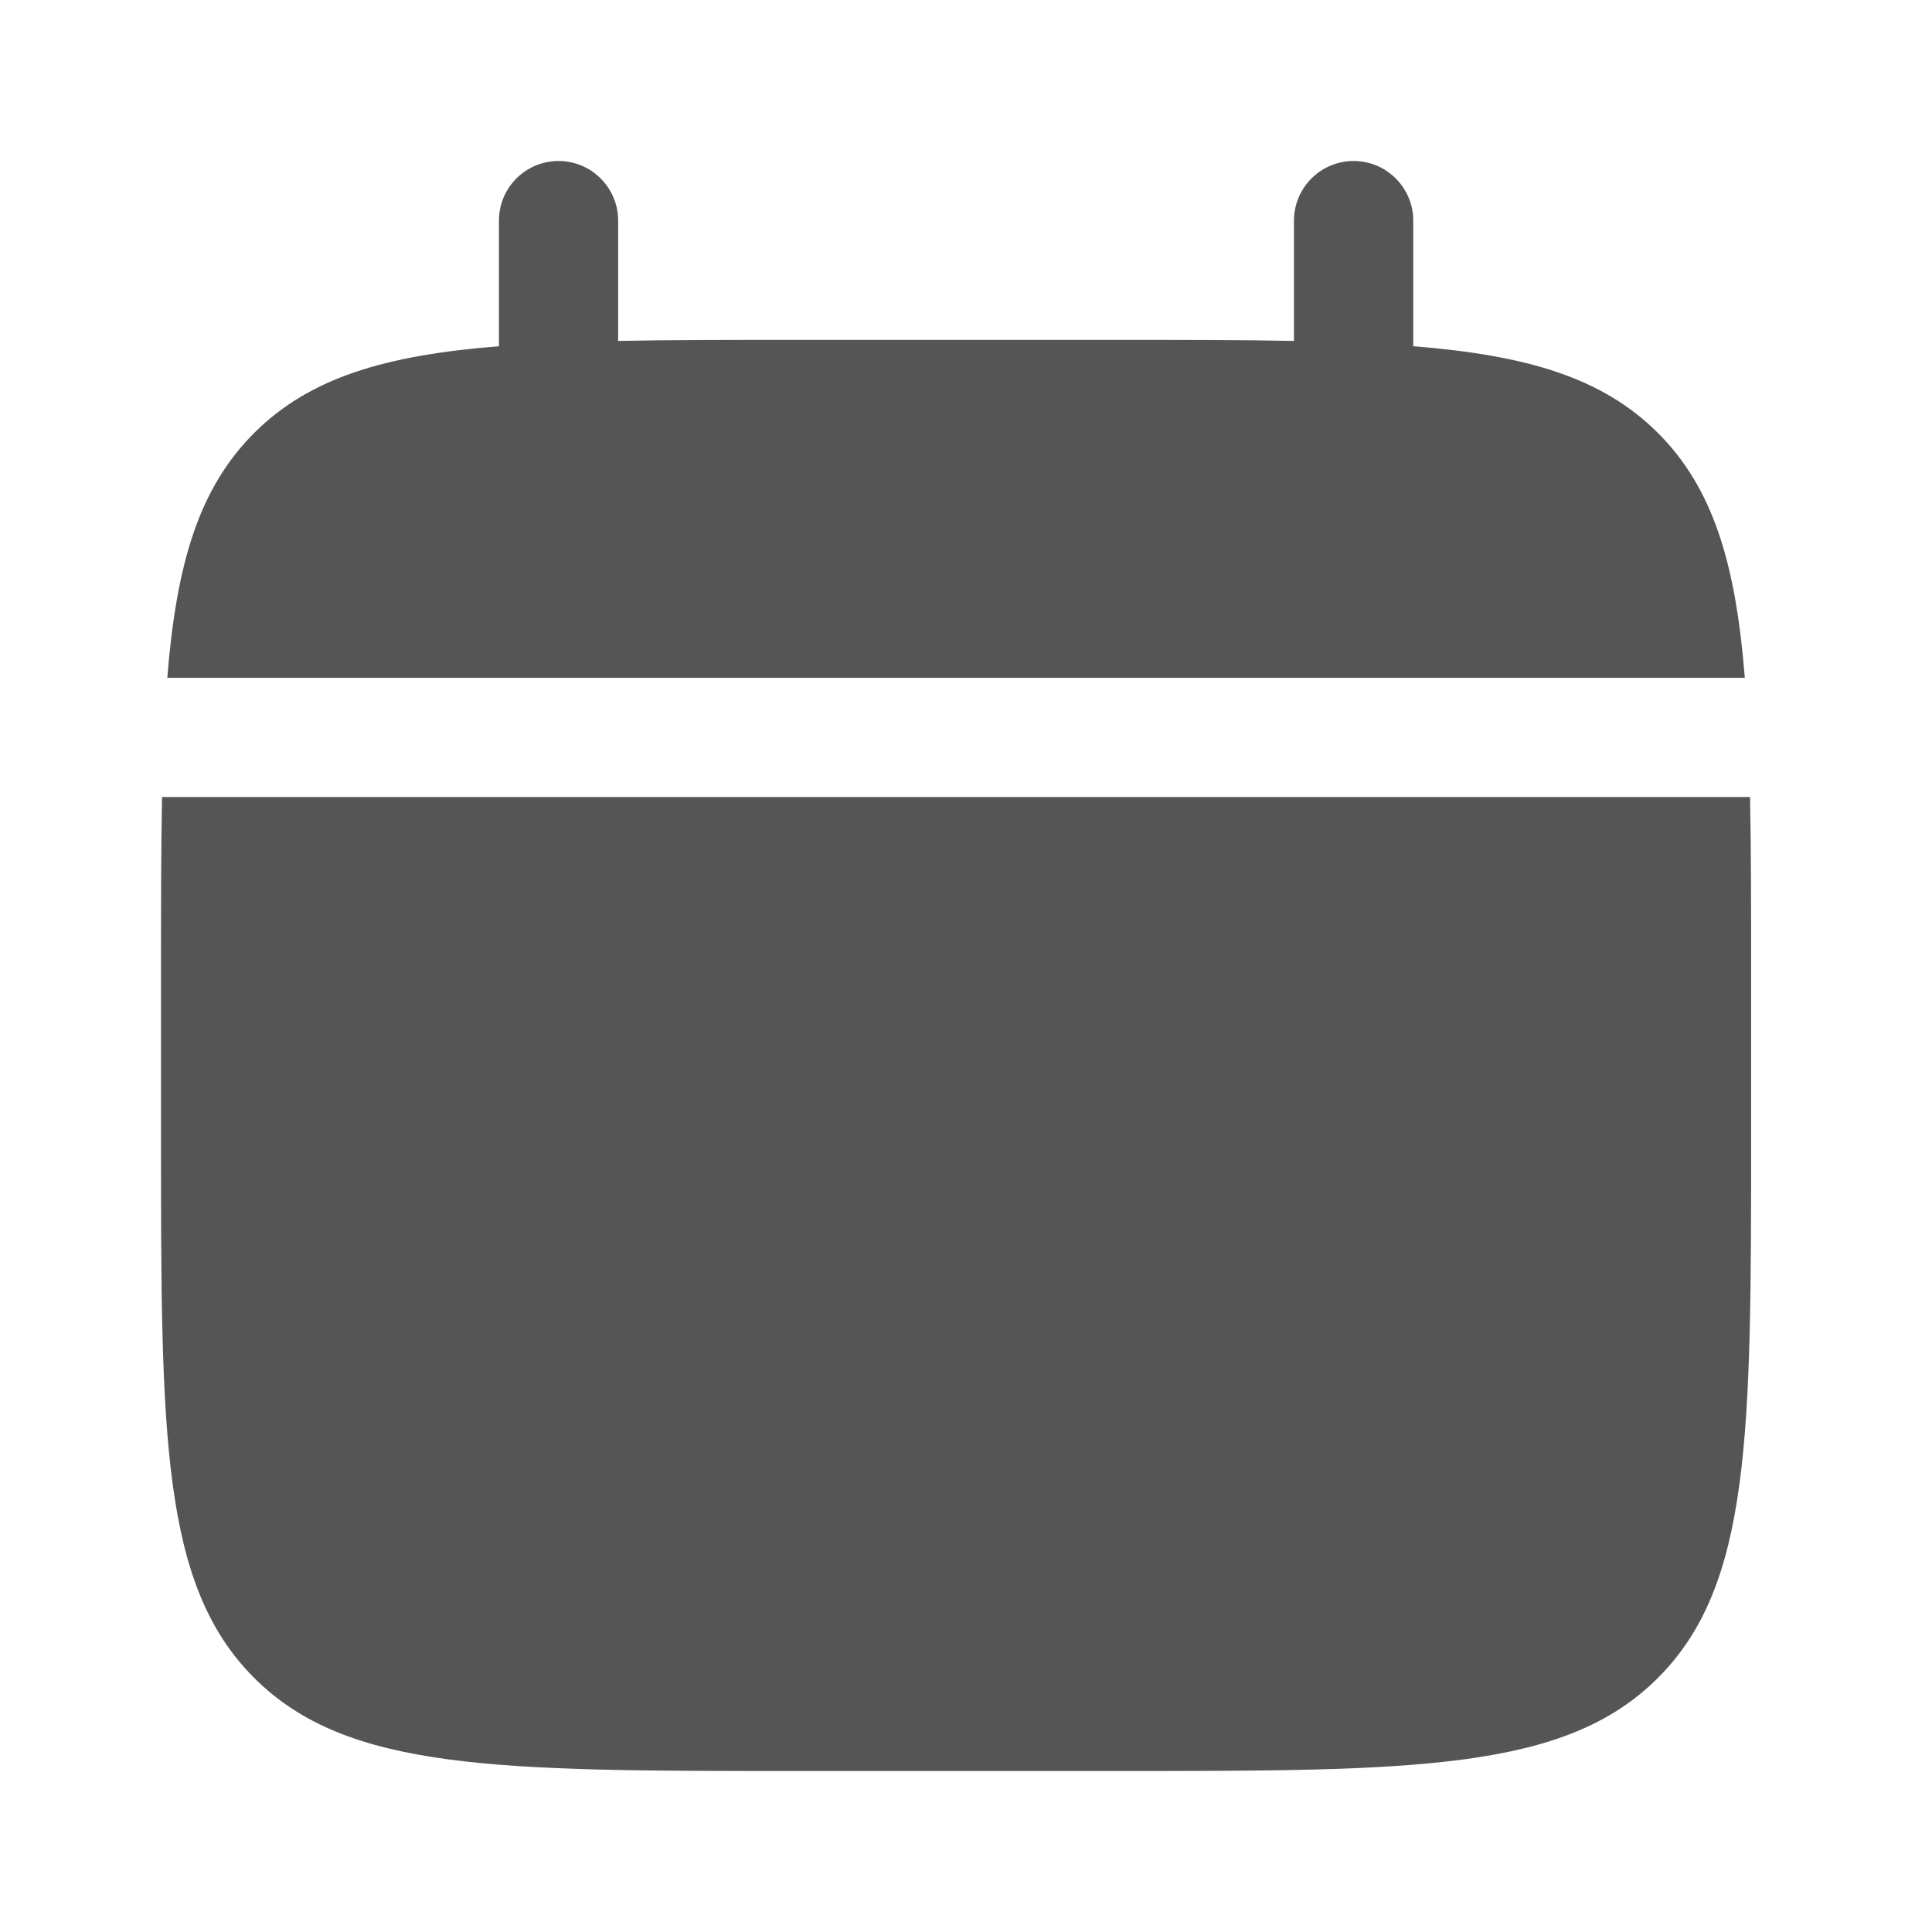<svg width="24" height="24" viewBox="0 0 24 24" fill="none" xmlns="http://www.w3.org/2000/svg">
<path d="M21.753 14.099V12.123C21.753 11.295 21.753 10.558 21.74 9.901H2.013C2 10.558 2 11.295 2 12.123V14.099C2 17.823 2 19.686 3.157 20.843C4.314 22 6.177 22 9.901 22H13.852C17.576 22 19.439 22 20.596 20.843C21.753 19.686 21.753 17.823 21.753 14.099Z" fill="#555555"/>
<path d="M7.679 2.741C7.679 2.332 7.347 2 6.938 2C6.529 2 6.198 2.332 6.198 2.741V4.301C4.776 4.414 3.843 4.694 3.157 5.379C2.471 6.065 2.192 6.998 2.078 8.42H21.675C21.561 6.998 21.282 6.065 20.596 5.379C19.91 4.694 18.977 4.414 17.556 4.301V2.741C17.556 2.332 17.224 2 16.815 2C16.406 2 16.074 2.332 16.074 2.741V4.235C15.417 4.222 14.681 4.222 13.852 4.222H9.901C9.073 4.222 8.336 4.222 7.679 4.235V2.741Z" fill="#555555"/>
</svg>
